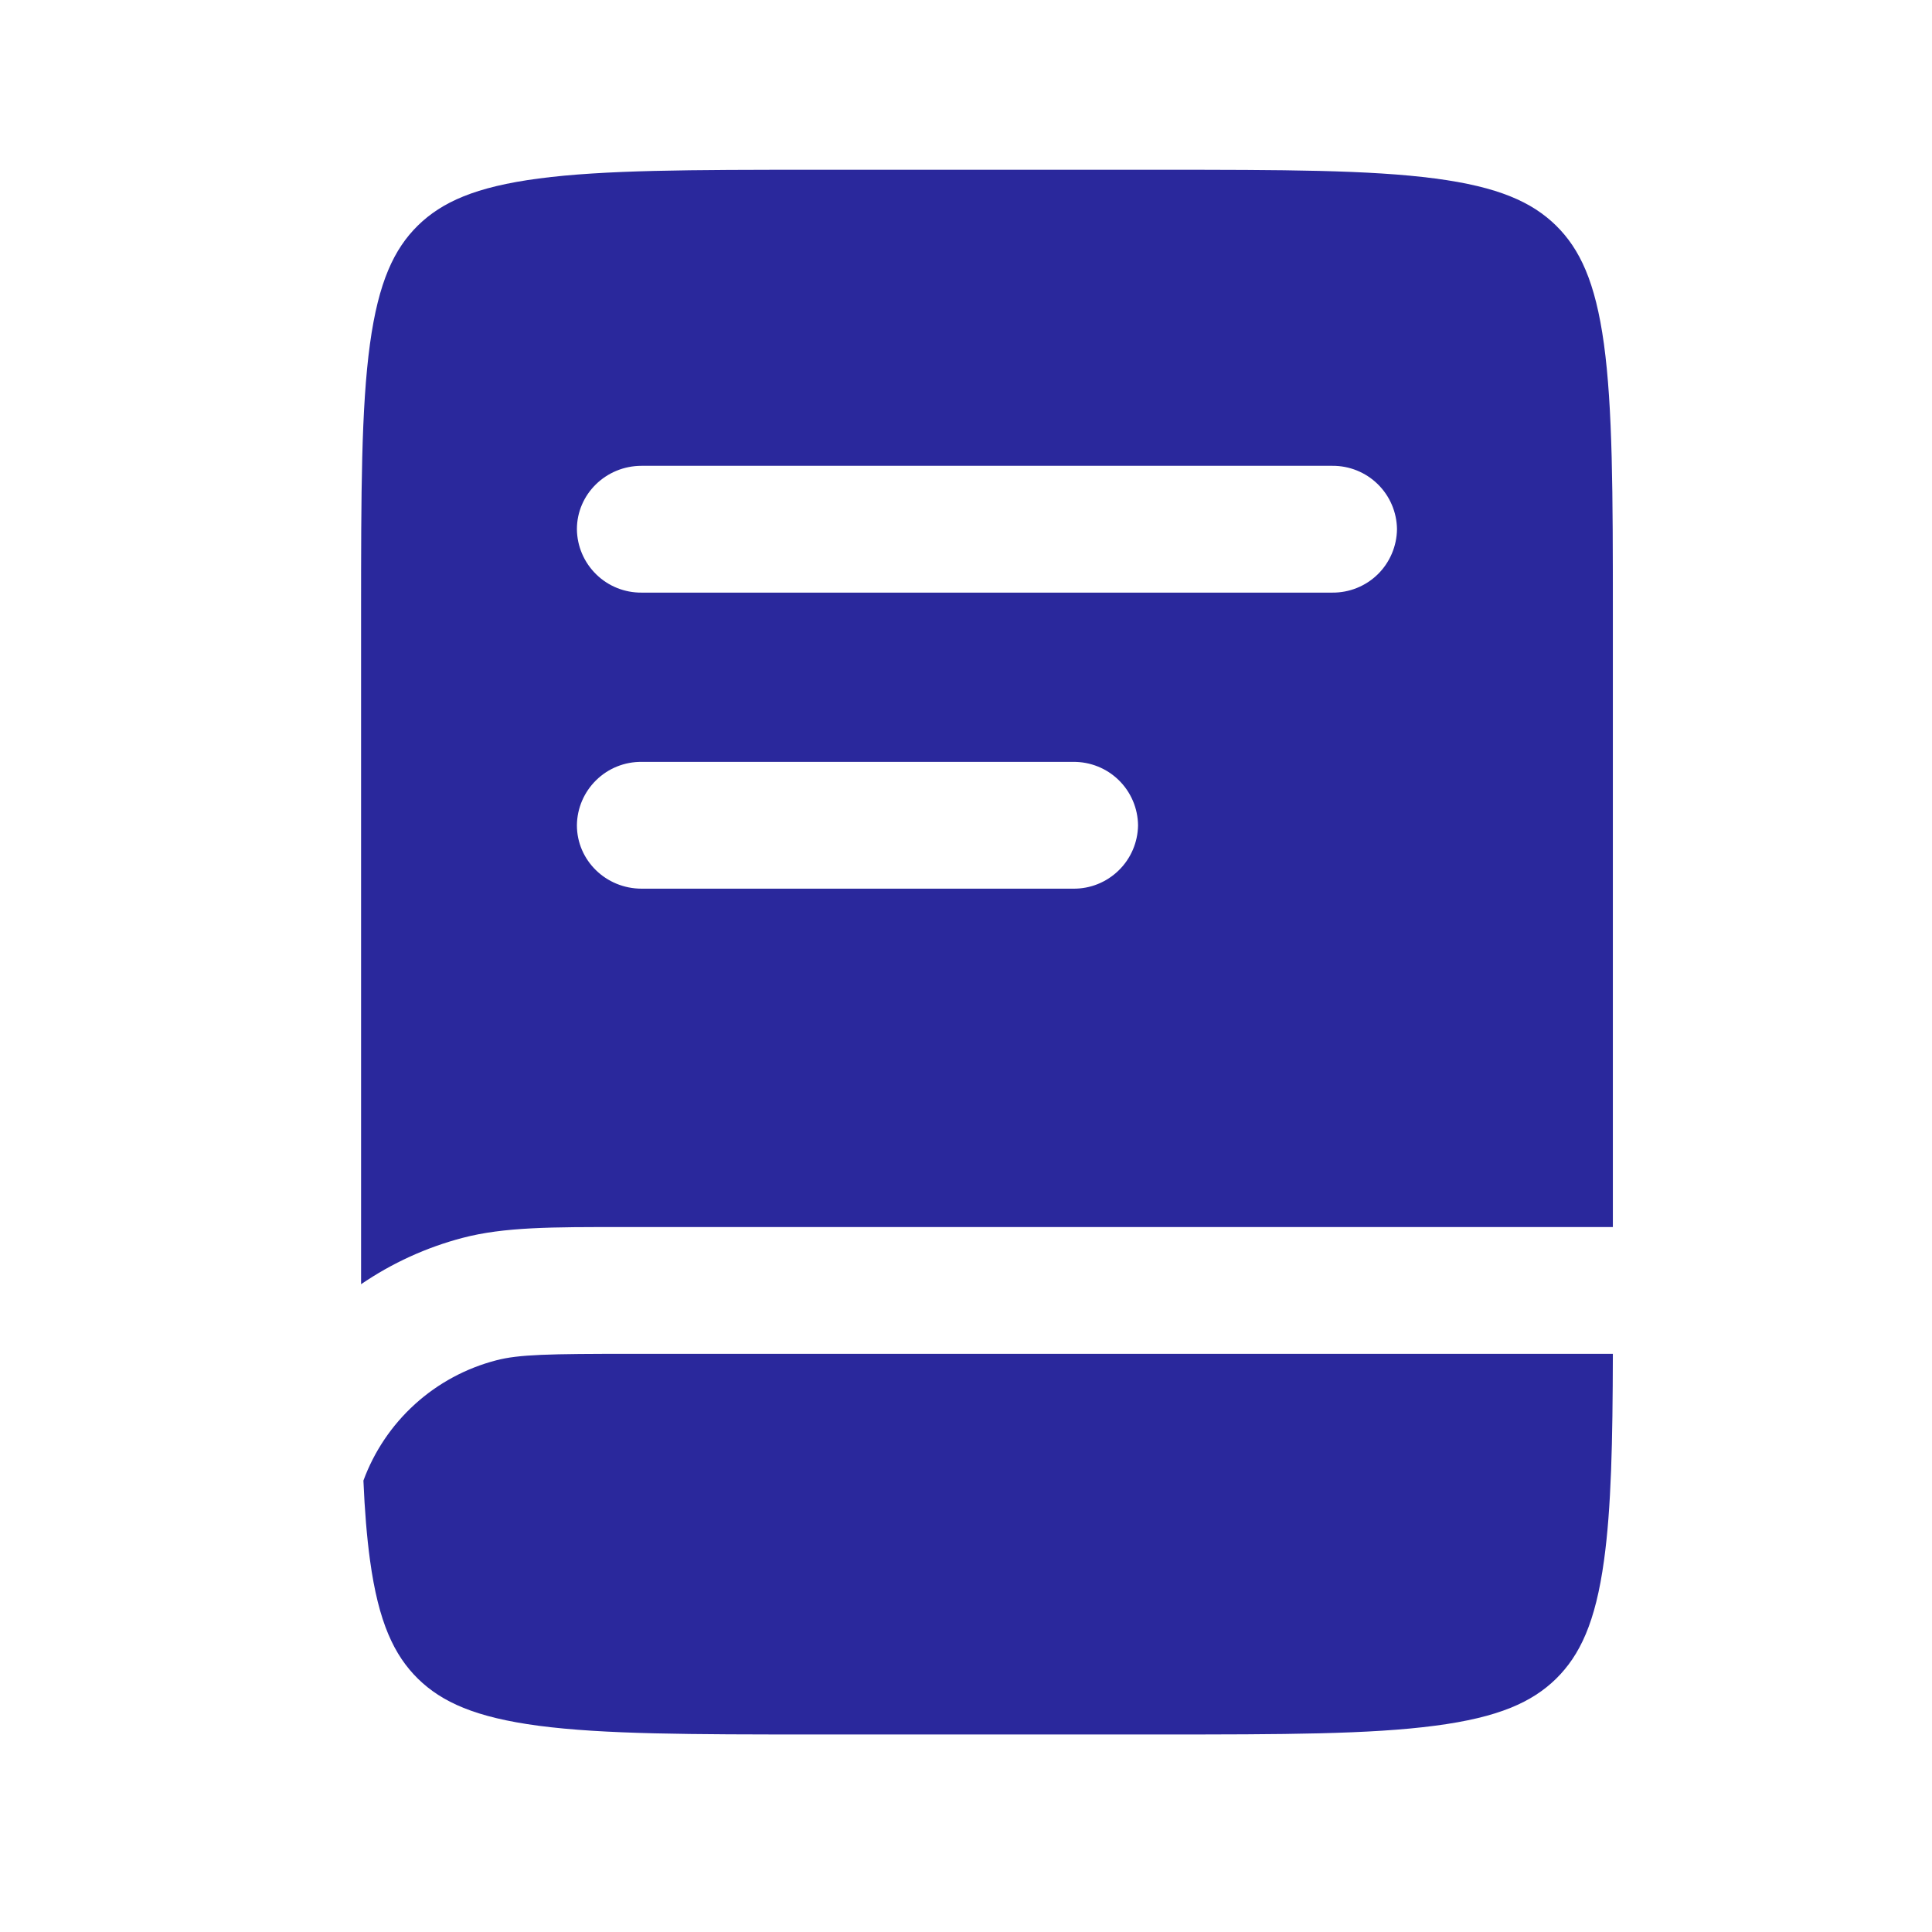 <svg width="38" height="38" viewBox="0 0 38 38" fill="none" xmlns="http://www.w3.org/2000/svg">
<g id="solar:book-bold">
<g id="Group">
<path id="Vector" fill-rule="evenodd" clip-rule="evenodd" d="M10.596 3.511C9.35 3.675 8.691 3.975 8.22 4.435C7.751 4.896 7.445 5.543 7.277 6.763C7.105 8.02 7.102 9.685 7.102 12.072V25.259C7.71 24.843 8.387 24.534 9.1 24.347C9.913 24.133 10.861 24.133 12.25 24.135H31.723V12.073C31.723 9.685 31.719 8.02 31.547 6.763C31.379 5.543 31.073 4.896 30.604 4.435C30.133 3.975 29.474 3.675 28.228 3.511C26.945 3.342 25.246 3.339 22.808 3.339H16.016C13.578 3.339 11.88 3.342 10.596 3.511ZM11.347 10.41C11.347 9.721 11.916 9.162 12.62 9.162H26.204C26.538 9.159 26.86 9.289 27.098 9.522C27.337 9.756 27.473 10.075 27.477 10.408C27.473 10.742 27.337 11.062 27.099 11.296C26.86 11.53 26.538 11.659 26.204 11.656H12.62C12.286 11.659 11.964 11.53 11.726 11.296C11.487 11.062 11.351 10.744 11.347 10.41ZM12.62 14.985C12.286 14.982 11.964 15.111 11.726 15.345C11.487 15.579 11.351 15.897 11.347 16.231C11.347 16.921 11.916 17.479 12.62 17.479H21.109C21.444 17.483 21.765 17.353 22.004 17.119C22.243 16.886 22.379 16.567 22.384 16.233C22.38 15.898 22.244 15.579 22.005 15.345C21.766 15.111 21.444 14.982 21.109 14.985H12.62Z" fill="#2A289C"/>
<path id="Vector_2" d="M12.447 26.628H31.723C31.719 28.367 31.691 29.666 31.549 30.691C31.382 31.911 31.075 32.557 30.606 33.019C30.135 33.479 29.477 33.779 28.23 33.942C26.947 34.112 25.248 34.115 22.81 34.115H16.017C13.579 34.115 11.88 34.112 10.597 33.944C9.35 33.779 8.692 33.479 8.221 33.019C7.752 32.557 7.445 31.911 7.278 30.691C7.215 30.229 7.173 29.711 7.148 29.121C7.36 28.545 7.708 28.029 8.163 27.617C8.618 27.205 9.166 26.91 9.76 26.756C10.206 26.639 10.786 26.628 12.447 26.628Z" fill="#2A289C"/>
</g>
</g>
</svg>
